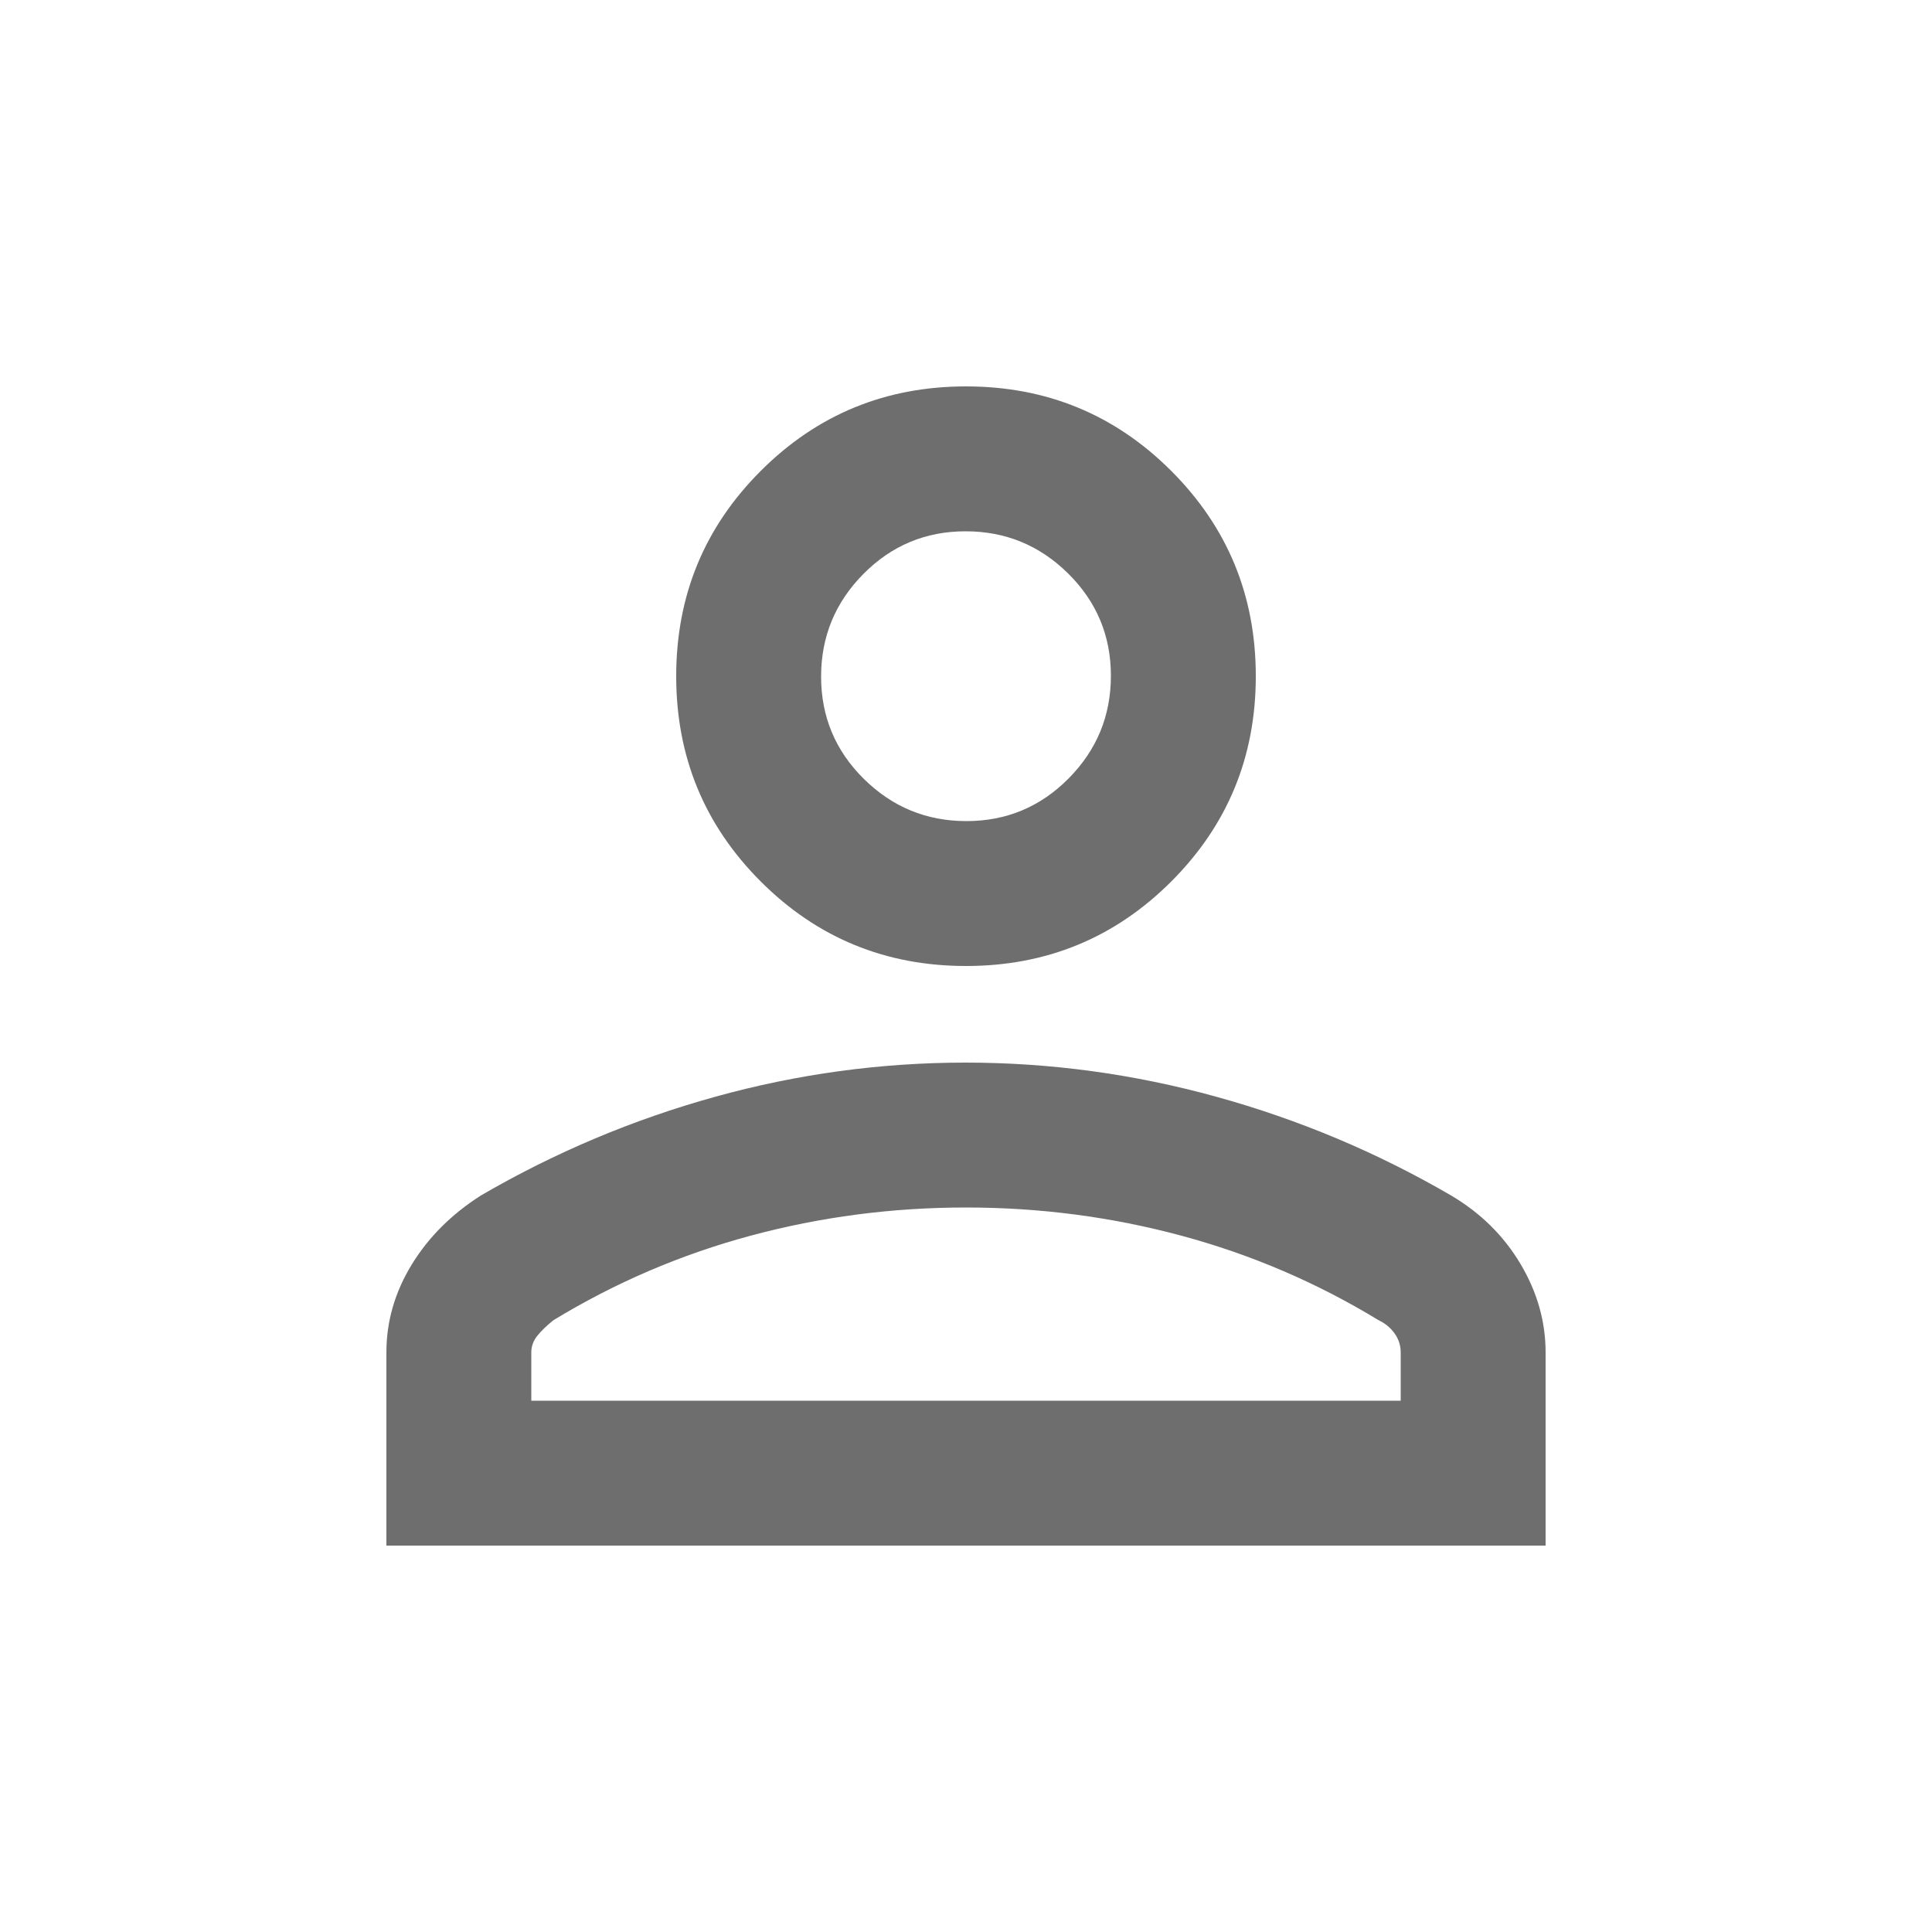 <svg xmlns="http://www.w3.org/2000/svg" height="20" viewBox="0 -960 960 960" width="20">
    <path fill="#6E6E6E" d="M480-480q-60 0-102-42t-42-102q0-60 42-102t102-42q60 0 102 42t42 102q0 60-42 102t-102 42ZM192-192v-96q0-23 12.5-43.5T239-366q55-32 116.292-49 61.293-17 124.5-17Q543-432 604.5-415T721-366q22 13 34.5 34t12.5 44v96H192Zm72-72h432v-24q0-5.176-3.025-9.412Q689.95-301.647 685-304q-46-28-98-42t-107-14q-55 0-107 14t-98 42q-5 4-8 7.724T264-288v24Zm216.212-288Q510-552 531-573.212q21-21.213 21-51Q552-654 530.788-675q-21.213-21-51-21Q450-696 429-674.788q-21 21.213-21 51Q408-594 429.212-573q21.213 21 51 21ZM480-624Zm0 360Z"/>
</svg>
